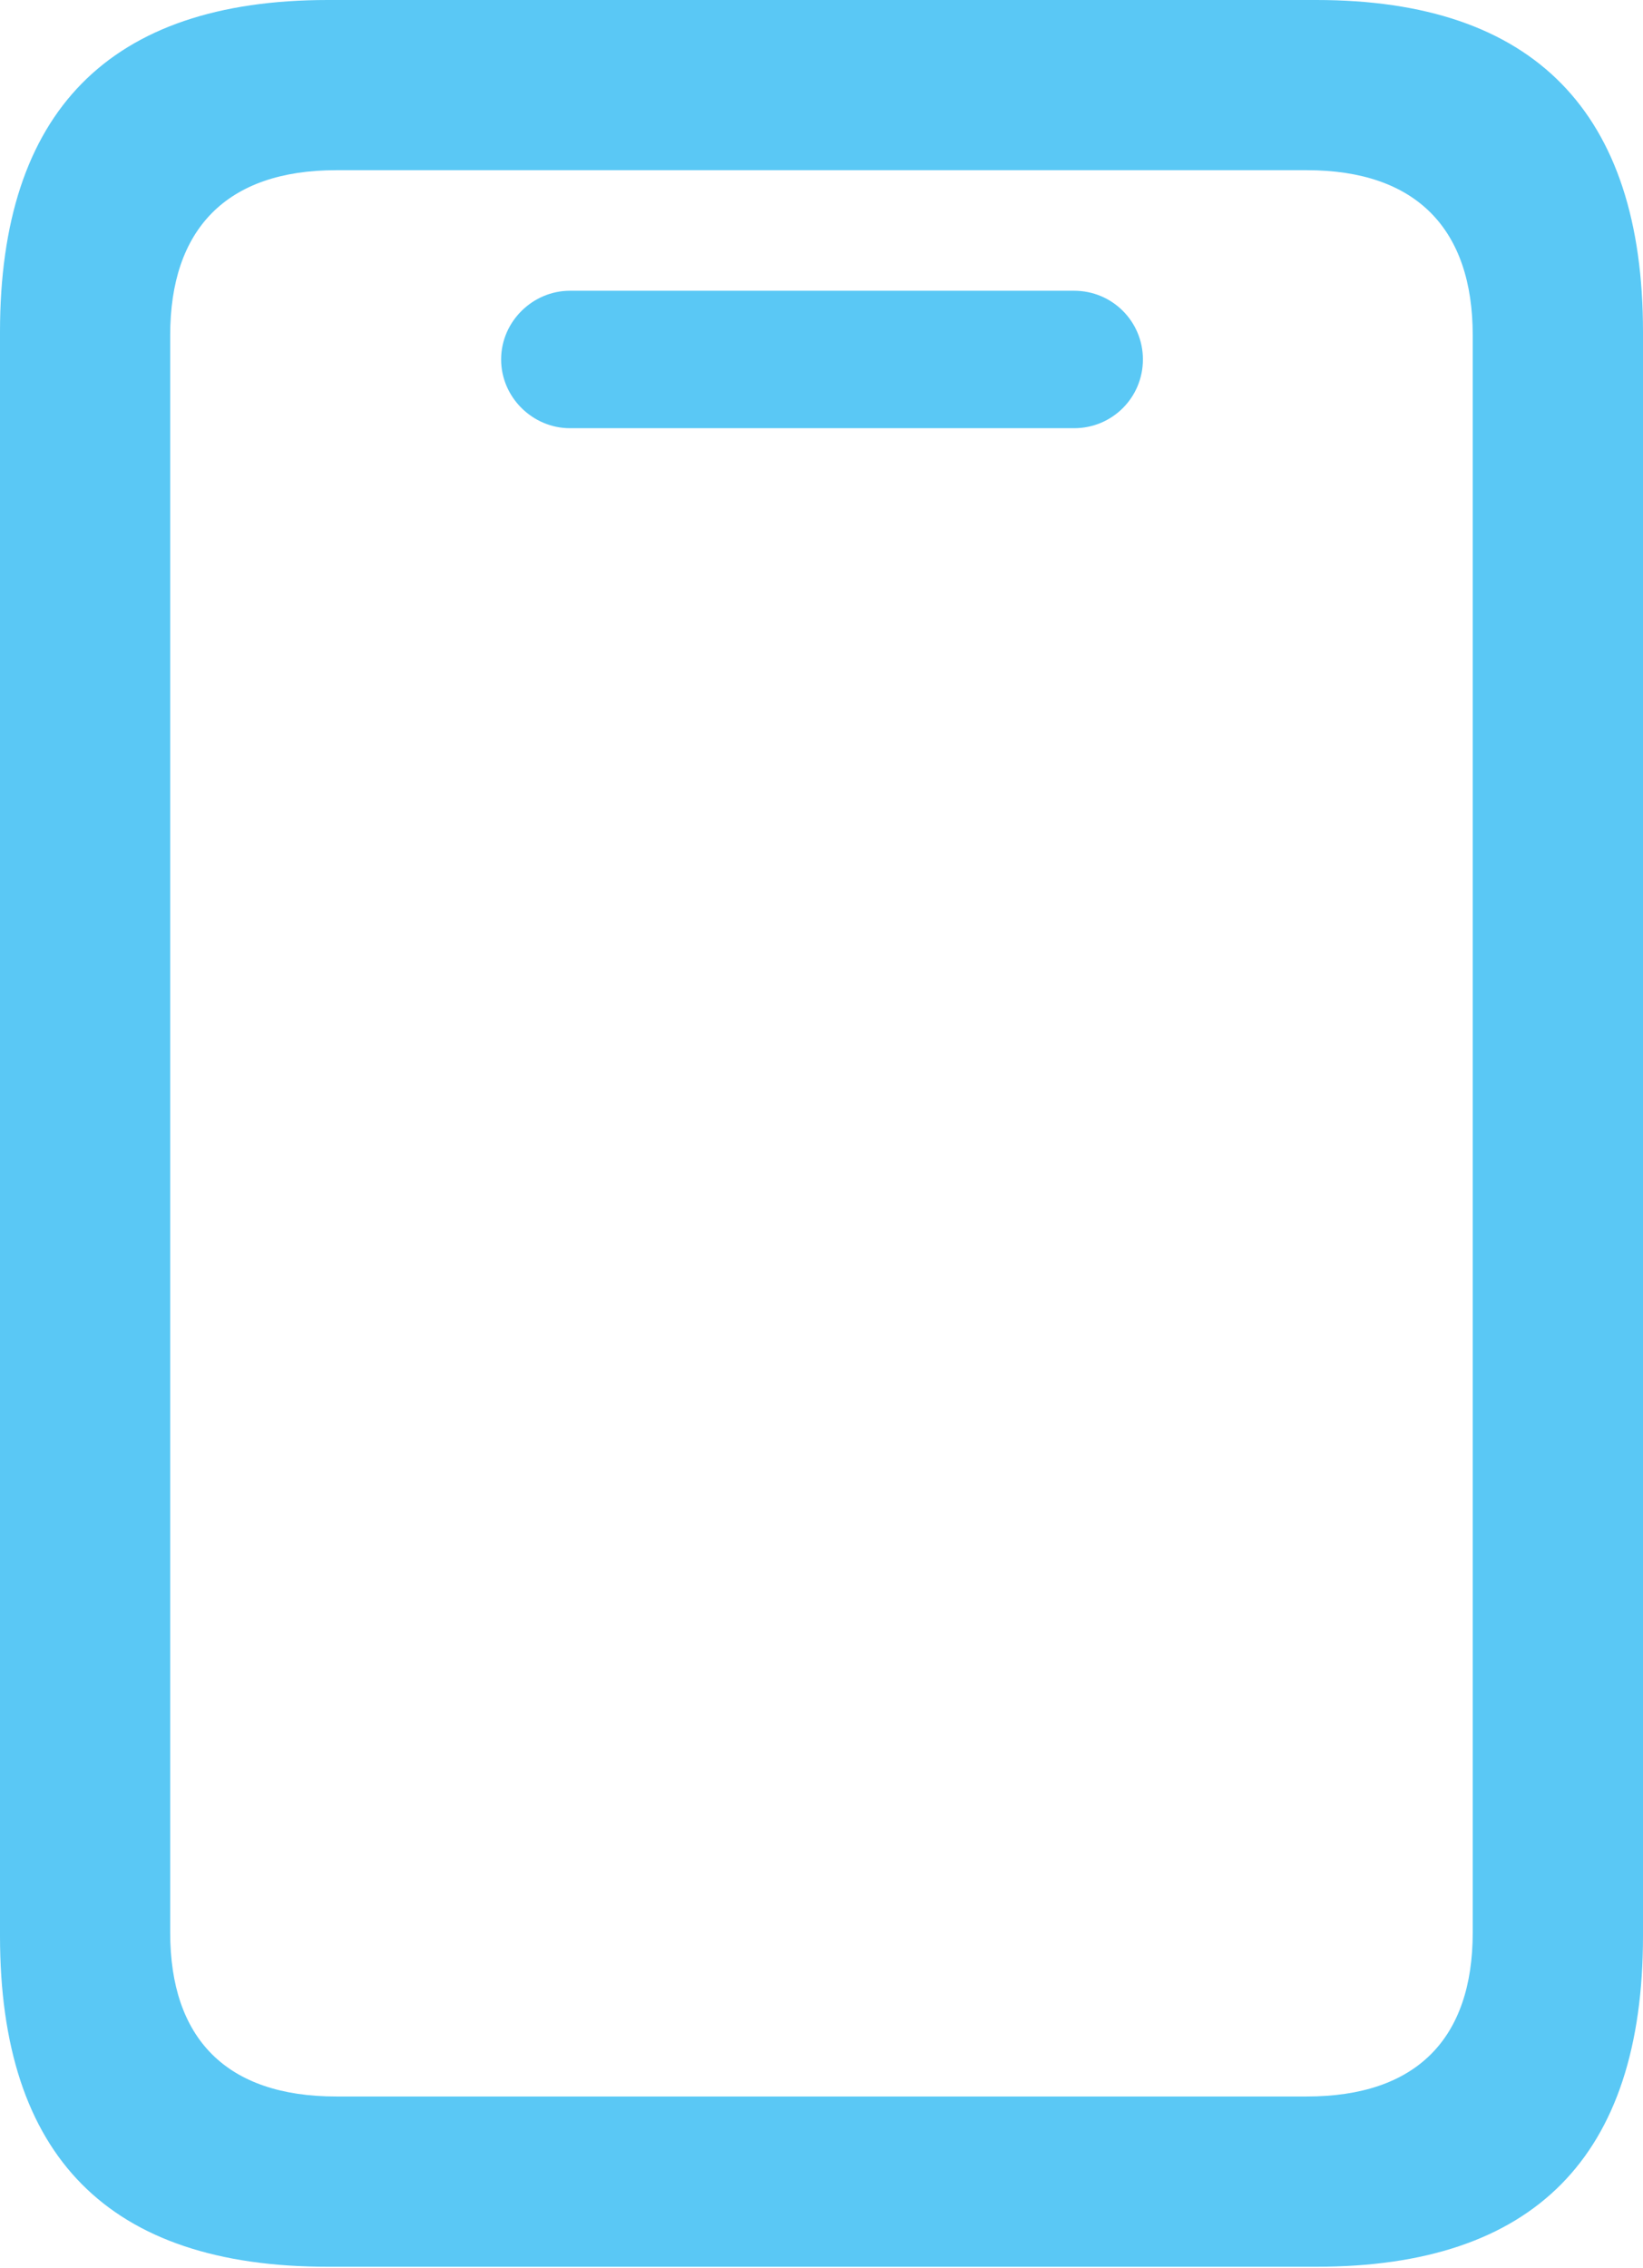 <?xml version="1.0" encoding="UTF-8"?>
<!--Generator: Apple Native CoreSVG 175.5-->
<!DOCTYPE svg
PUBLIC "-//W3C//DTD SVG 1.1//EN"
       "http://www.w3.org/Graphics/SVG/1.1/DTD/svg11.dtd">
<svg version="1.1" xmlns="http://www.w3.org/2000/svg" xmlns:xlink="http://www.w3.org/1999/xlink" width="18.97" height="26.184">
 <g>
  <rect height="26.184" opacity="0" width="18.97" x="0" y="0"/>
  <path d="M0 22.351C0 24.902 1.257 26.172 3.784 26.172L15.198 26.172C17.712 26.172 18.97 24.902 18.97 22.351L18.97 3.833C18.97 1.294 17.712 0 15.198 0L3.784 0C1.257 0 0 1.294 0 3.833ZM1.965 22.314L1.965 3.87C1.965 2.649 2.612 1.965 3.882 1.965L15.088 1.965C16.357 1.965 17.004 2.649 17.004 3.87L17.004 22.314C17.004 23.535 16.357 24.206 15.088 24.206L3.882 24.206C2.612 24.206 1.965 23.535 1.965 22.314ZM6.58 4.944L12.402 4.944C12.842 4.944 13.196 4.59 13.196 4.15C13.196 3.711 12.842 3.357 12.402 3.357L6.58 3.357C6.152 3.357 5.786 3.711 5.786 4.15C5.786 4.59 6.152 4.944 6.58 4.944Z" fill="#5ac8f5"/>
 </g>
</svg>
